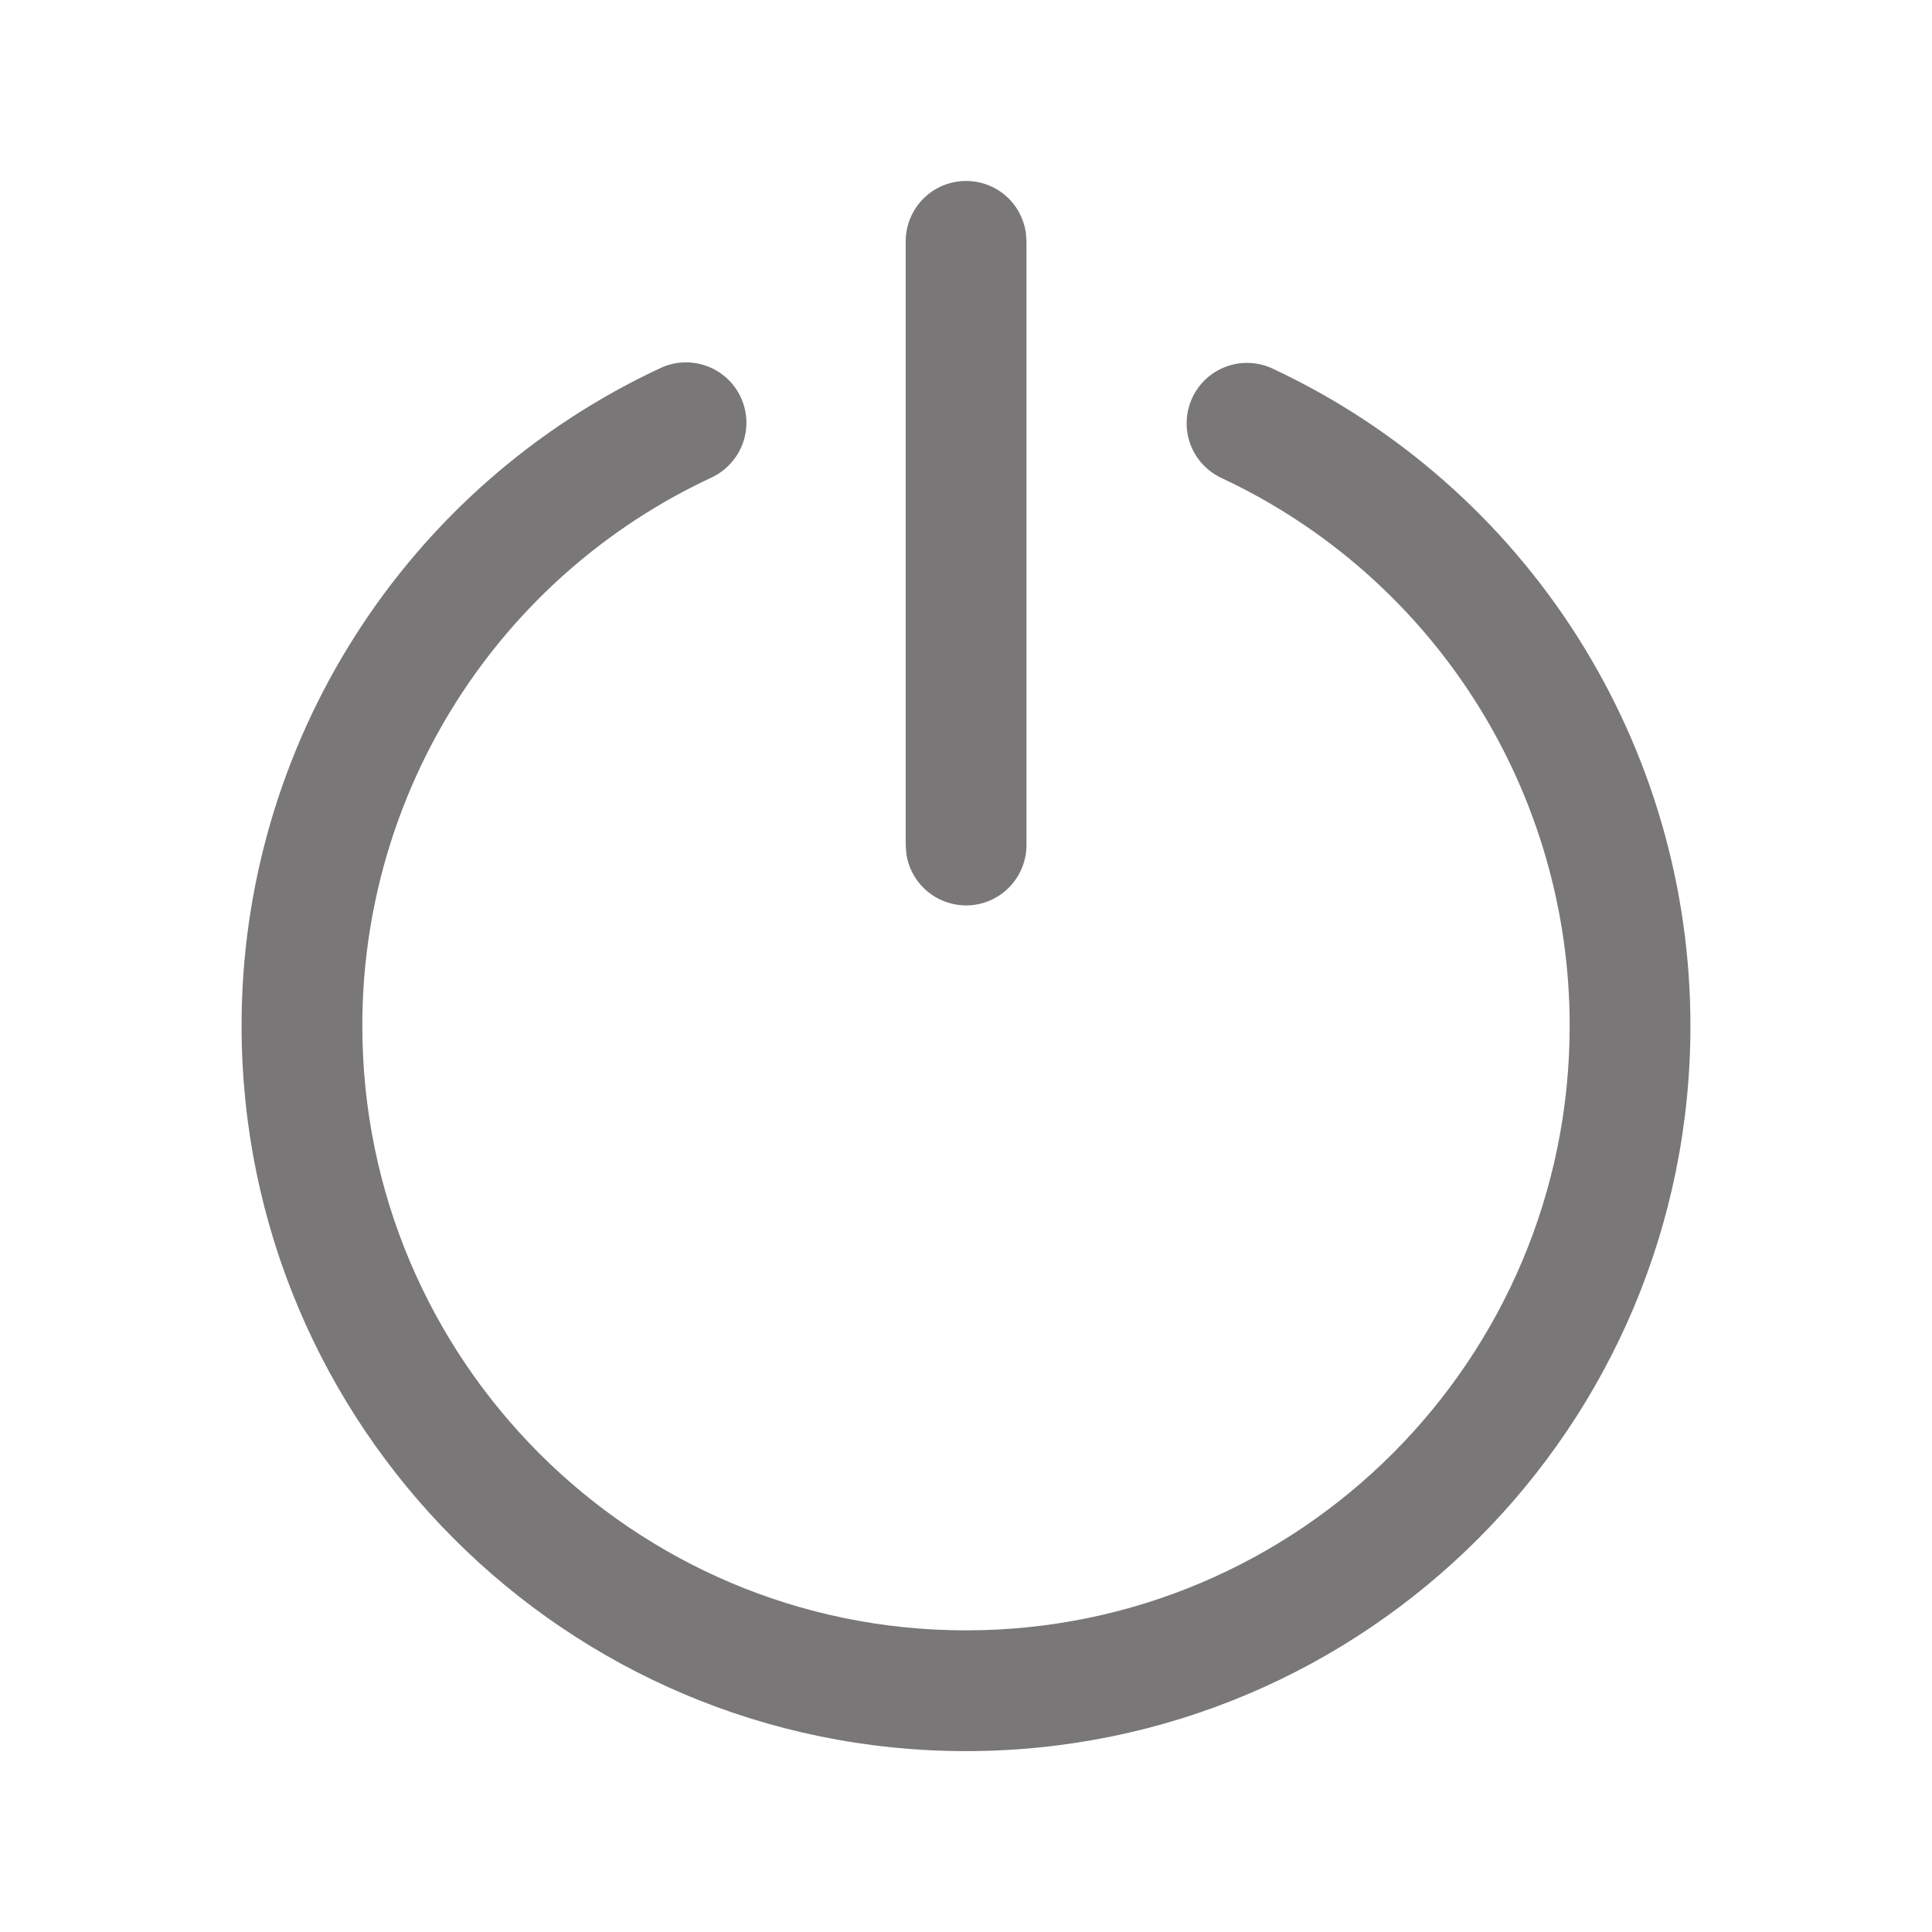 <svg width="24" height="24" viewBox="0 0 24 24" fill="none" xmlns="http://www.w3.org/2000/svg">
<path d="M8.205 4.572C8.385 4.487 8.592 4.479 8.779 4.547C8.966 4.615 9.118 4.754 9.202 4.935C9.286 5.115 9.295 5.321 9.227 5.508C9.159 5.695 9.019 5.847 8.839 5.932C7.542 6.536 6.445 7.498 5.677 8.704C4.908 9.911 4.5 11.312 4.501 12.743C4.501 16.891 7.859 20.253 12 20.253C16.141 20.253 19.499 16.891 19.499 12.743C19.5 11.315 19.093 9.916 18.328 8.711C17.562 7.506 16.469 6.544 15.176 5.939C15.086 5.897 15.006 5.838 14.939 5.766C14.872 5.693 14.82 5.608 14.786 5.515C14.752 5.422 14.737 5.323 14.742 5.224C14.746 5.126 14.77 5.029 14.812 4.939C14.854 4.85 14.913 4.77 14.986 4.703C15.059 4.637 15.145 4.585 15.238 4.552C15.331 4.518 15.43 4.504 15.528 4.509C15.627 4.514 15.724 4.538 15.813 4.581C17.364 5.307 18.675 6.461 19.594 7.907C20.512 9.352 21 11.03 20.999 12.743C20.999 17.719 16.97 21.753 11.999 21.753C7.03 21.752 3.001 17.718 3.001 12.742C3 11.026 3.49 9.345 4.412 7.898C5.334 6.45 6.65 5.296 8.205 4.572V4.572ZM12.001 2.248C12.182 2.248 12.357 2.313 12.494 2.432C12.63 2.551 12.719 2.716 12.744 2.896L12.751 2.998V10.498C12.751 10.688 12.679 10.87 12.549 11.009C12.419 11.148 12.242 11.233 12.052 11.246C11.863 11.258 11.675 11.199 11.528 11.079C11.38 10.959 11.284 10.788 11.258 10.6L11.251 10.498V2.998C11.251 2.799 11.33 2.608 11.471 2.467C11.611 2.327 11.802 2.248 12.001 2.248V2.248Z" fill="#797777"/>
</svg>
